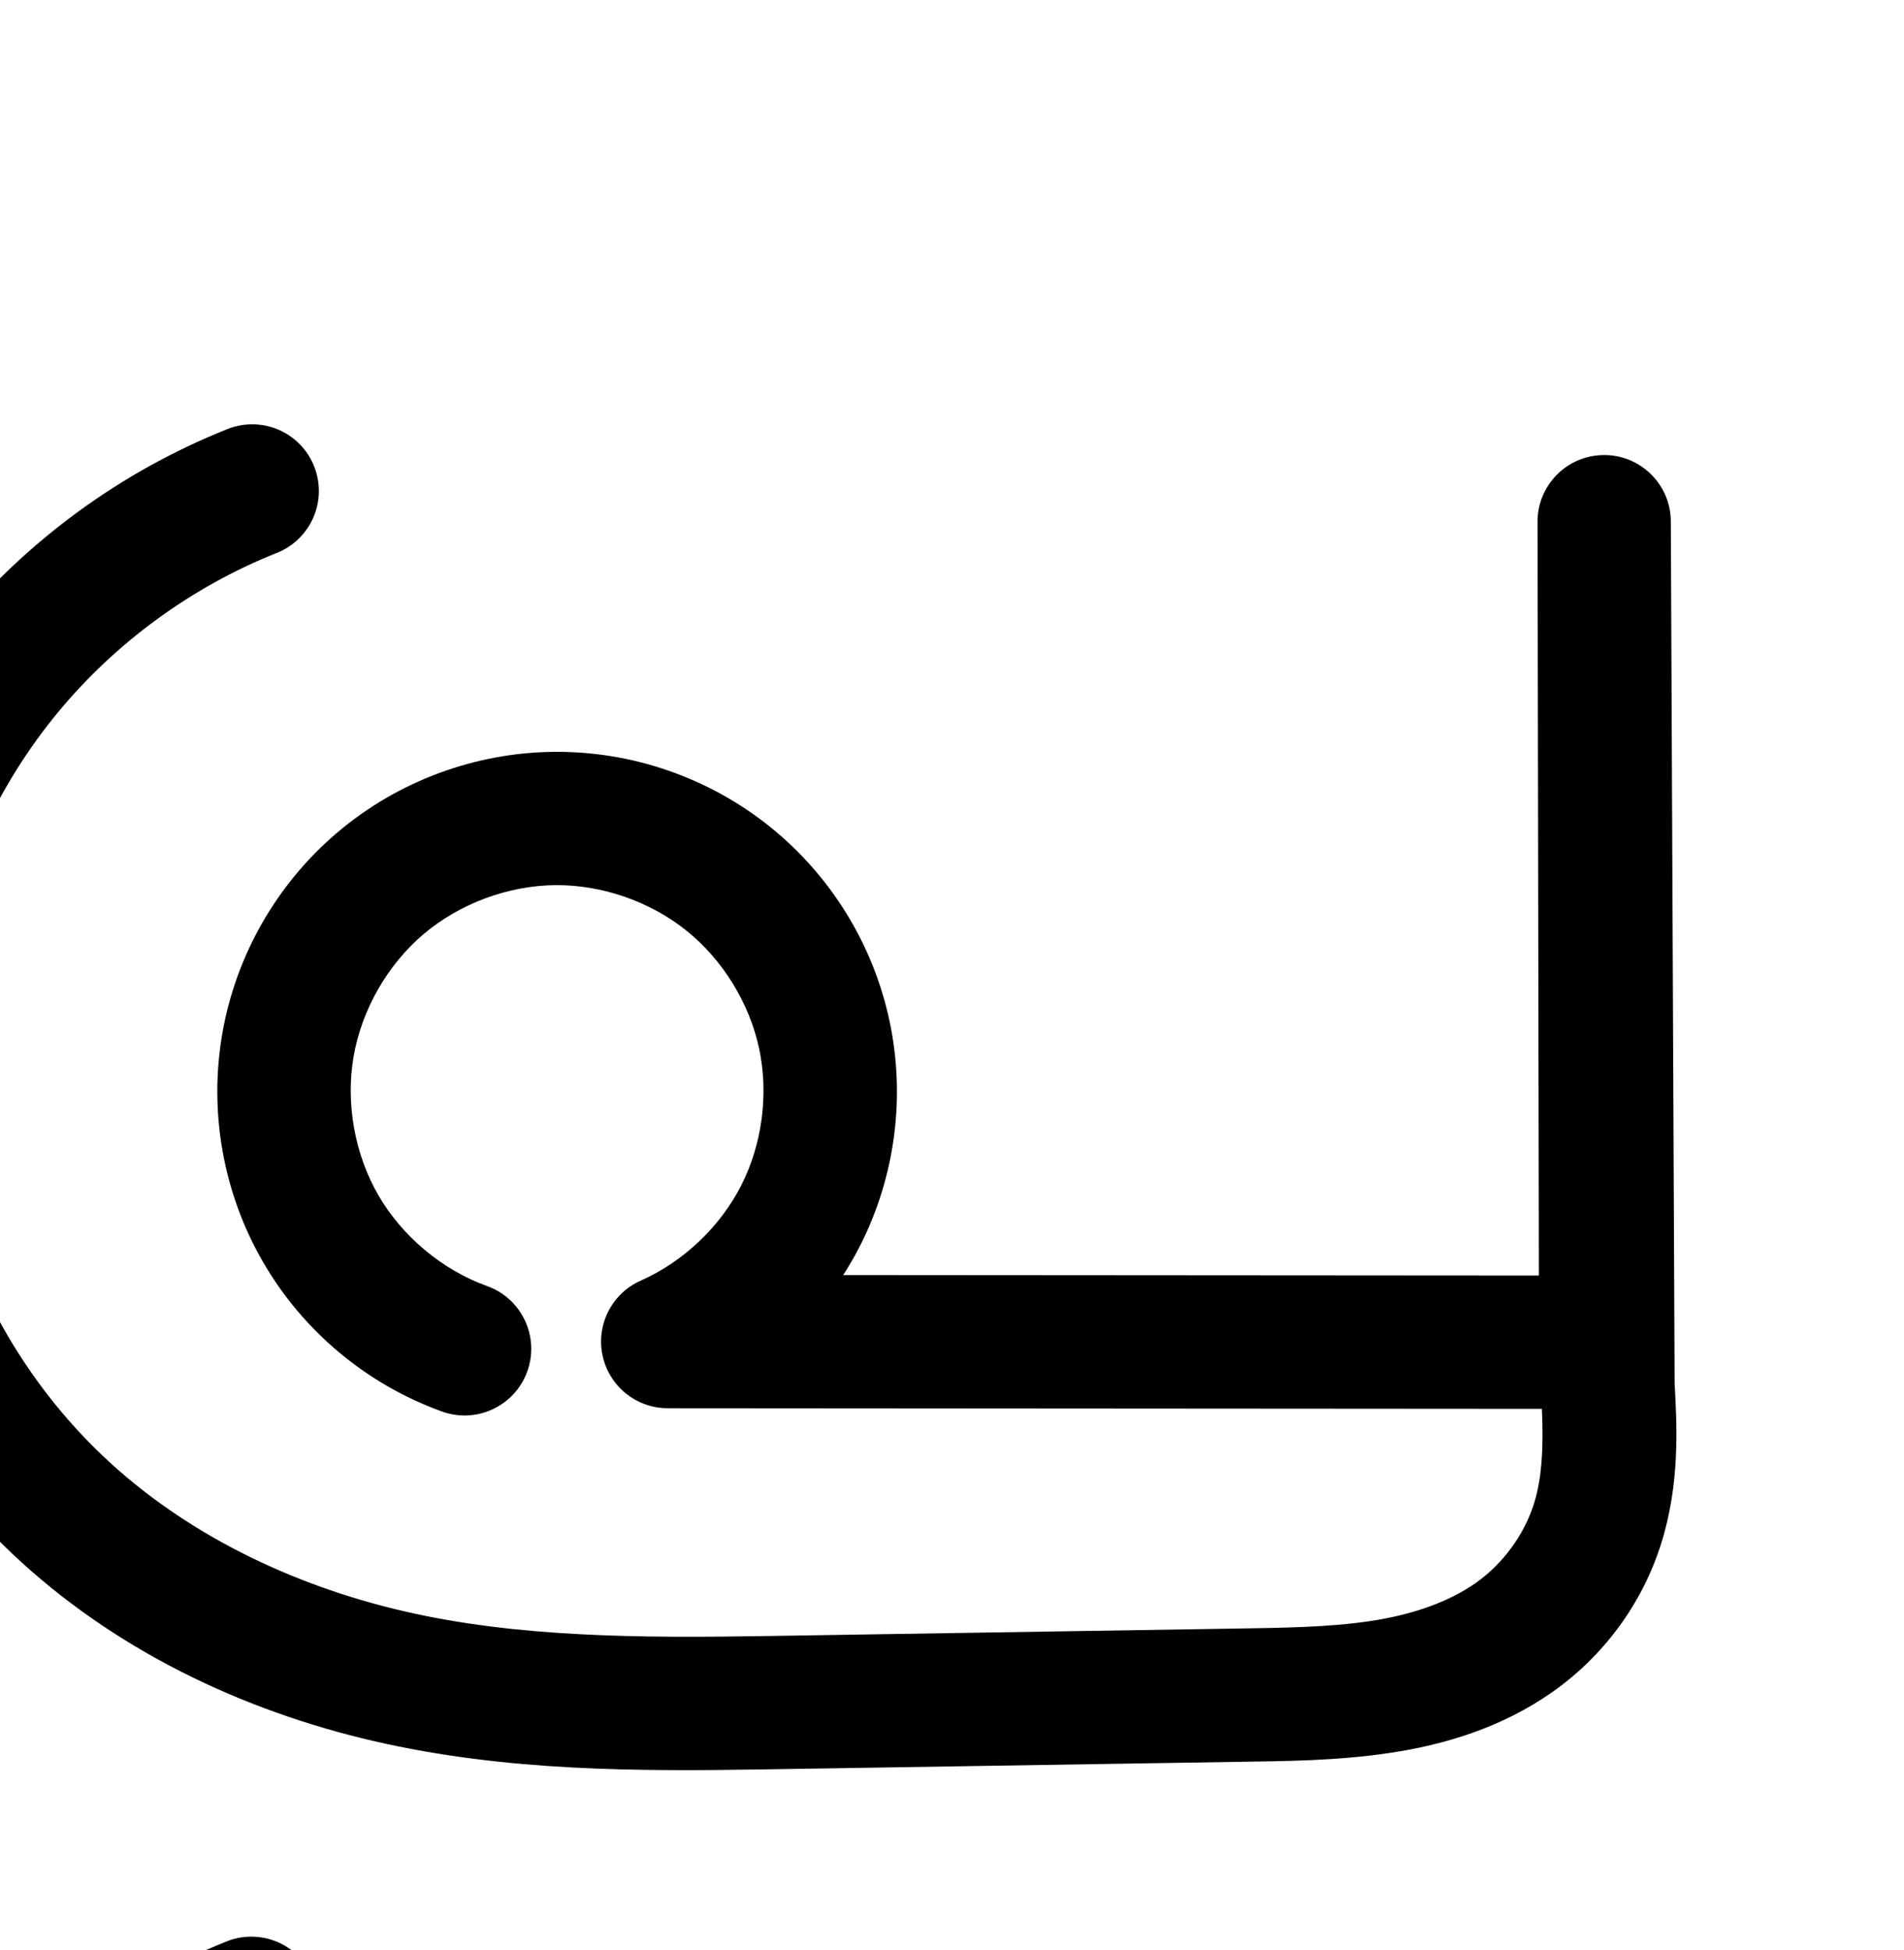 <?xml version="1.0" encoding="UTF-8" standalone="no"?>
<!-- Created with Inkscape (http://www.inkscape.org/) -->

<svg
   xmlns:dc="http://purl.org/dc/elements/1.1/"
   xmlns:cc="http://creativecommons.org/ns#"
   xmlns:rdf="http://www.w3.org/1999/02/22-rdf-syntax-ns#"
   xmlns:svg="http://www.w3.org/2000/svg"
   xmlns="http://www.w3.org/2000/svg"
   xmlns:sodipodi="http://sodipodi.sourceforge.net/DTD/sodipodi-0.dtd"
   xmlns:inkscape="http://www.inkscape.org/namespaces/inkscape"
   width="2000"
   height="2048"
   id="svg2992"
   version="1.1"
   inkscape:version="0.91pre3 r13670"
   sodipodi:docname="പ്ര.svg">
  <defs
     id="defs5498">
    <inkscape:path-effect
       effect="spiro"
       id="path-effect4177"
       is_visible="true" />
    <inkscape:path-effect
       effect="spiro"
       id="path-effect4222"
       is_visible="true" />
    <inkscape:path-effect
       effect="spiro"
       id="path-effect4199"
       is_visible="true" />
    <inkscape:path-effect
       effect="spiro"
       id="path-effect4195"
       is_visible="true" />
    <inkscape:path-effect
       effect="spiro"
       id="path-effect4191"
       is_visible="true" />
    <inkscape:path-effect
       effect="spiro"
       id="path-effect3782"
       is_visible="true" />
    <inkscape:path-effect
       effect="spiro"
       id="path-effect3846"
       is_visible="true" />
    <inkscape:path-effect
       effect="spiro"
       id="path-effect3801"
       is_visible="true" />
    <inkscape:path-effect
       is_visible="true"
       id="path-effect4222-4"
       effect="spiro" />
    <inkscape:path-effect
       is_visible="true"
       id="path-effect4199-9"
       effect="spiro" />
    <inkscape:path-effect
       is_visible="true"
       id="path-effect4195-8"
       effect="spiro" />
    <inkscape:path-effect
       is_visible="true"
       id="path-effect4191-3"
       effect="spiro" />
    <inkscape:path-effect
       is_visible="true"
       id="path-effect3782-9"
       effect="spiro" />
    <inkscape:path-effect
       is_visible="true"
       id="path-effect3846-1"
       effect="spiro" />
    <inkscape:path-effect
       is_visible="true"
       id="path-effect3801-3"
       effect="spiro" />
    <inkscape:path-effect
       is_visible="true"
       id="path-effect4148"
       effect="spiro" />
    <inkscape:path-effect
       is_visible="true"
       id="path-effect4141-5"
       effect="spiro" />
    <inkscape:path-effect
       is_visible="true"
       id="path-effect4141-5-7"
       effect="spiro" />
    <inkscape:path-effect
       is_visible="true"
       id="path-effect4141-5-7-7"
       effect="spiro" />
    <inkscape:path-effect
       is_visible="true"
       id="path-effect4141-5-7-7-0"
       effect="spiro" />
    <inkscape:path-effect
       effect="spiro"
       id="path-effect4177-7"
       is_visible="true" />
    <inkscape:path-effect
       effect="spiro"
       id="path-effect4141-5-7-7-1-9"
       is_visible="true" />
    <inkscape:path-effect
       effect="spiro"
       id="path-effect4177-7-9"
       is_visible="true" />
    <inkscape:path-effect
       effect="spiro"
       id="path-effect4141-5-7-7-1-9-1"
       is_visible="true" />
    <inkscape:path-effect
       effect="spiro"
       id="path-effect4141-5-7-7-1-9-1-9"
       is_visible="true" />
    <inkscape:path-effect
       effect="spiro"
       id="path-effect4177-7-9-7"
       is_visible="true" />
  </defs>
  <sodipodi:namedview
     inkscape:window-height="853"
     inkscape:window-width="1600"
     inkscape:pageshadow="2"
     inkscape:pageopacity="0.0"
     borderopacity="1.0"
     bordercolor="#666666"
     pagecolor="#ffffff"
     id="base"
     showgrid="true"
     showguides="true"
     inkscape:guide-bbox="true"
     inkscape:zoom="0.25"
     inkscape:cx="194"
     inkscape:cy="452.49227"
     inkscape:window-x="1598"
     inkscape:window-y="-3"
     inkscape:current-layer="layer1-6"
     inkscape:window-maximized="1">
    <inkscape:grid
       type="xygrid"
       id="grid3769"
       empspacing="3"
       visible="true"
       enabled="true"
       snapvisiblegridlinesonly="true"
       spacingx="4px"
       units="px"
       dotted="true"
       spacingy="4px" />
    <sodipodi:guide
       orientation="0,1"
       position="-1040,1600"
       id="guide2985" />
    <sodipodi:guide
       orientation="0,1"
       position="-1440,576"
       id="guide4170" />
  </sodipodi:namedview>
  <g
     inkscape:label="Layer 1"
     inkscape:groupmode="layer"
     id="layer1"
     transform="translate(0,1048)">
    <g
       id="layer1-6"
       inkscape:label="Layer 1"
       transform="translate(-2994.978,-585.518)">
      <path
         style="color:#000000;font-style:normal;font-variant:normal;font-weight:normal;font-stretch:normal;font-size:medium;line-height:normal;font-family:sans-serif;text-indent:0;text-align:start;text-decoration:none;text-decoration-line:none;text-decoration-style:solid;text-decoration-color:#000000;letter-spacing:normal;word-spacing:normal;text-transform:none;direction:ltr;block-progression:tb;writing-mode:lr-tb;baseline-shift:baseline;text-anchor:start;white-space:normal;clip-rule:nonzero;display:inline;overflow:visible;visibility:visible;opacity:1;isolation:auto;mix-blend-mode:normal;color-interpolation:sRGB;color-interpolation-filters:linearRGB;solid-color:#000000;solid-opacity:1;fill:#000000;fill-opacity:1;fill-rule:evenodd;stroke:none;stroke-width:140;stroke-linecap:round;stroke-linejoin:round;stroke-miterlimit:4;stroke-dasharray:none;stroke-dashoffset:0;stroke-opacity:1;color-rendering:auto;image-rendering:auto;shape-rendering:auto;text-rendering:auto;enable-background:accumulate"
         d="m 263.193,445.646 c -8.654,0.214 -17.192,2.03 -25.184,5.357 -110.721,44.272 -209.453,116.354 -285.35,208.326 -75.897,91.972 -127.929,202.59 -150.383,319.701 -22.454,117.111 -15.025,239.131 21.473,352.652 36.497,113.522 101.569,217.008 188.064,299.092 106.793,101.347 241.75,165.666 381.131,197.875 139.349,32.201 278.939,31.745 412.164,29.625 l 494.414,-7.869 c 50.051,-0.797 103.828,-0.956 160.244,-9.363 57.216,-8.527 117.383,-26.431 170.658,-63.824 54.066,-37.949 94.584,-92.786 114.514,-156.123 19.902,-63.249 16.608,-123.934 14.133,-167.73 l -4,-904.585 c 0.488,-39.462 -31.721,-71.527 -71.18,-70.863 -38.633,0.65 -69.435,32.477 -68.82,71.111 l 1.4,790.615 -730.748,-0.51 c 6.321,-9.853 12.226,-20 17.57,-30.488 37.156,-72.926 48.134,-157.027 30.939,-237.047 -17.194,-80.02 -61.75,-152.19 -125.584,-203.416 -63.834,-51.226 -143.939,-79.097 -225.783,-78.555 -83.494,0.553 -164.744,30.659 -228.439,84.645 -63.696,53.986 -106.713,129.202 -120.943,211.477 -14.231,82.274 1.023,167.571 42.885,239.815 41.862,72.244 108.279,127.89 186.736,156.455 36.509,13.905 77.335,-4.761 90.701,-41.471 13.366,-36.71 -5.901,-77.256 -42.804,-90.079 -46.742,-17.018 -88.56,-52.056 -113.5,-95.096 -24.94,-43.04 -34.545,-96.745 -26.066,-145.762 8.478,-49.016 35.562,-96.374 73.51,-128.537 37.948,-32.163 89.107,-51.118 138.85,-51.447 48.796,-0.323 99.174,17.205 137.232,47.746 38.058,30.541 66.079,75.928 76.33,123.637 10.251,47.708 3.348,100.601 -18.805,144.08 -22.153,43.479 -60.884,80.154 -105.506,99.904 -30.228,13.394 -46.964,46.11 -40.137,78.46 6.827,32.35 35.356,55.514 68.418,55.551 l 918.307,0.641 c 1.734,38.312 0.352,72.122 -8.24,99.428 -10.366,32.942 -32.85,63.517 -61.398,83.555 -29.339,20.593 -68.251,33.593 -110.865,39.943 -43.415,6.47 -90.967,7.042 -141.836,7.851 l -494.414,7.869 c -131.637,2.095 -259.67,1.393 -378.416,-26.047 -118.713,-27.433 -230.927,-82.022 -316.279,-163.022 -69.209,-65.679 -121.951,-149.559 -151.154,-240.393 -29.203,-90.833 -35.226,-189.734 -17.26,-283.439 17.966,-93.706 60.141,-183.364 120.869,-256.955 60.728,-73.591 140.755,-132.016 229.348,-167.439 31.816,-12.2 50.226,-45.535 43.609,-78.961 -6.617,-33.426 -36.34,-57.232 -70.404,-56.391 z"
         transform="translate(2994.978,-462.482)"
         id="path4175-7-9"
         inkscape:connector-curvature="0"
         sodipodi:nodetypes="ccssssssssssccscccssssssscscssssssscsccsssssssssscsc" />
      <path
         style="fill:none;fill-rule:evenodd;stroke:#000000;stroke-width:140;stroke-linecap:round;stroke-linejoin:round;stroke-miterlimit:4;stroke-dasharray:none;stroke-opacity:1"
         d="m 4676.978,2491.518 6,84 c 3.596,50.338 5.315,101.944 -9.833,150.084 -15.148,48.14 -46.648,90.846 -87.955,119.839 -41.307,28.993 -90.847,44.447 -140.762,51.885 -49.915,7.439 -100.58,7.803 -151.04,8.606 l -494.413,7.87 c -132.431,2.108 -266.243,1.984 -395.291,-27.836 -129.047,-29.821 -252.633,-89.275 -348.706,-180.447 -77.852,-73.881 -136.758,-167.565 -169.608,-269.743 -32.85,-102.177 -39.576,-212.637 -19.366,-318.046 20.21,-105.408 67.314,-205.548 135.626,-288.329 68.312,-82.782 157.692,-148.035 257.349,-187.882"
         id="path4175-7-9-3"
         inkscape:path-effect="#path-effect4177-7-9-7"
         inkscape:original-d="m 4676.9781,2491.5182 6,84 c 11.1116,155.5623 -276.4478,328.6131 -389.5907,330.414 l -494.4131,7.8696 c -227.5027,3.6212 -608.4656,10.7028 -743.9962,-208.2836 -190.0478,-307.0737 108,-1064 204,-1064"
         inkscape:connector-curvature="0"
         sodipodi:nodetypes="csssac" />
      <path
         style="fill:none;fill-rule:evenodd;stroke:#000000;stroke-width:140;stroke-linecap:round;stroke-linejoin:round;stroke-miterlimit:4;stroke-dasharray:none;stroke-opacity:1"
         d="m 3482.033,2541.762 c -62.6,-22.792 -116.718,-68.134 -150.119,-125.776 -33.401,-57.642 -45.829,-127.142 -34.475,-192.787 11.354,-65.645 46.405,-126.933 97.226,-170.007 50.822,-43.074 117.025,-67.605 183.644,-68.046 65.32,-0.432 130.563,22.266 181.508,63.15 50.946,40.884 87.234,99.662 100.957,163.526 13.723,63.864 4.783,132.361 -24.872,190.564 -29.655,58.203 -79.814,105.698 -139.546,132.137 l 985.219,0.689 -1.525,-860.788"
         id="path4139-0-3-8-6-5-3-0"
         inkscape:path-effect="#path-effect4141-5-7-7-1-9-1-9"
         inkscape:original-d="m 3482.0326,2541.7615 c -184.2376,-178.44 -91.9789,-552.8144 96.2764,-556.6161 187.2674,-3.7818 392.2874,266.3954 118.0474,549.3772 l 985.2193,0.6887 -1.5249,-860.7885"
         inkscape:connector-curvature="0"
         sodipodi:nodetypes="caccc" />
    </g>
  </g>
</svg>
